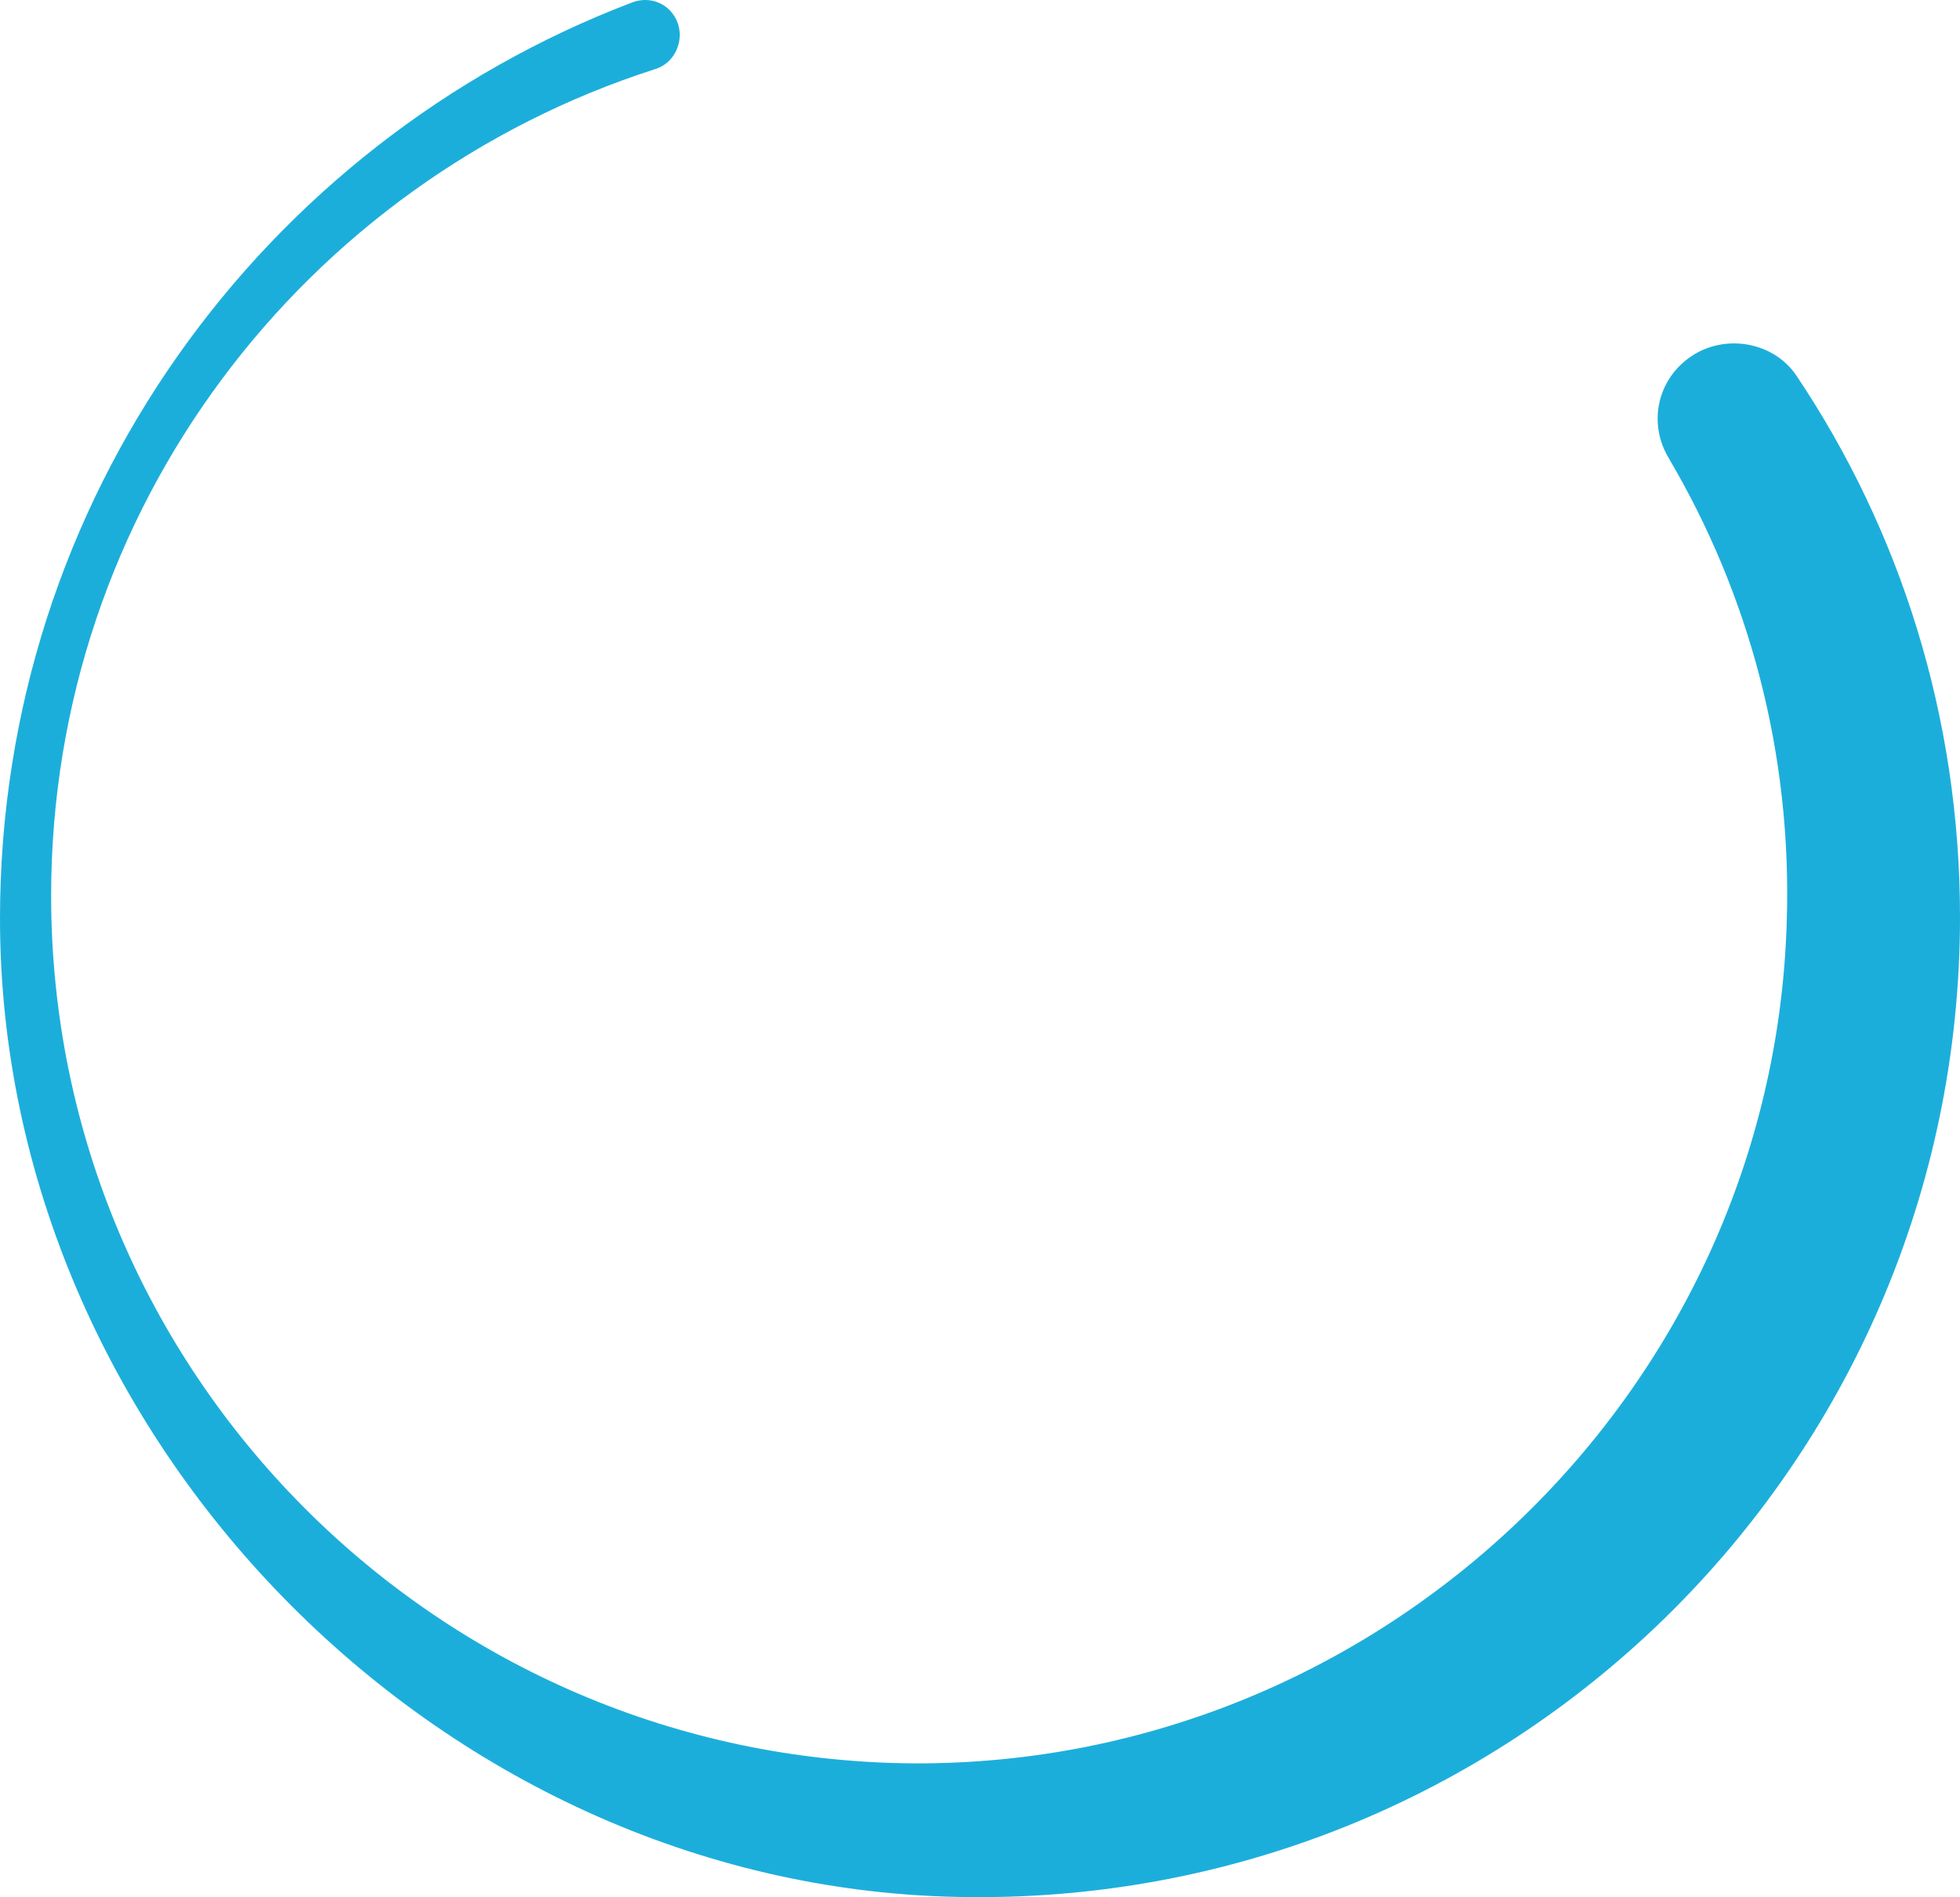 <svg version="1.1" id="图层_1" x="0px" y="0px" width="500px" height="484.039px" viewBox="0 0 500 484.039" enable-background="new 0 0 500 484.039" xml:space="preserve" xmlns:xml="http://www.w3.org/XML/1998/namespace" xmlns="http://www.w3.org/2000/svg" xmlns:xlink="http://www.w3.org/1999/xlink">
  <path fill="#1CAEDB" d="M431.521,90.853L431.521,90.853c-8.695,5.797-11.231,17.029-5.798,26.087
	c20.29,34.42,31.521,75,30.072,118.479c-3.623,119.204-102.897,214.855-222.463,214.492
	c-121.739-0.725-220.29-99.637-220.29-221.375c0-98.913,64.855-182.247,153.985-210.87c5.073-1.449,7.609-7.246,5.797-11.957l0,0
	c-1.812-4.71-6.884-6.884-11.594-5.072C67.029,36.505,0,127.447,0,234.331c0,132.248,111.594,246.74,243.841,249.638
	C384.782,487.231,500,374.186,500,233.969c0-51.087-15.218-98.55-41.667-138.043C452.536,87.23,440.218,85.056,431.521,90.853z" class="color c1"/>
</svg>